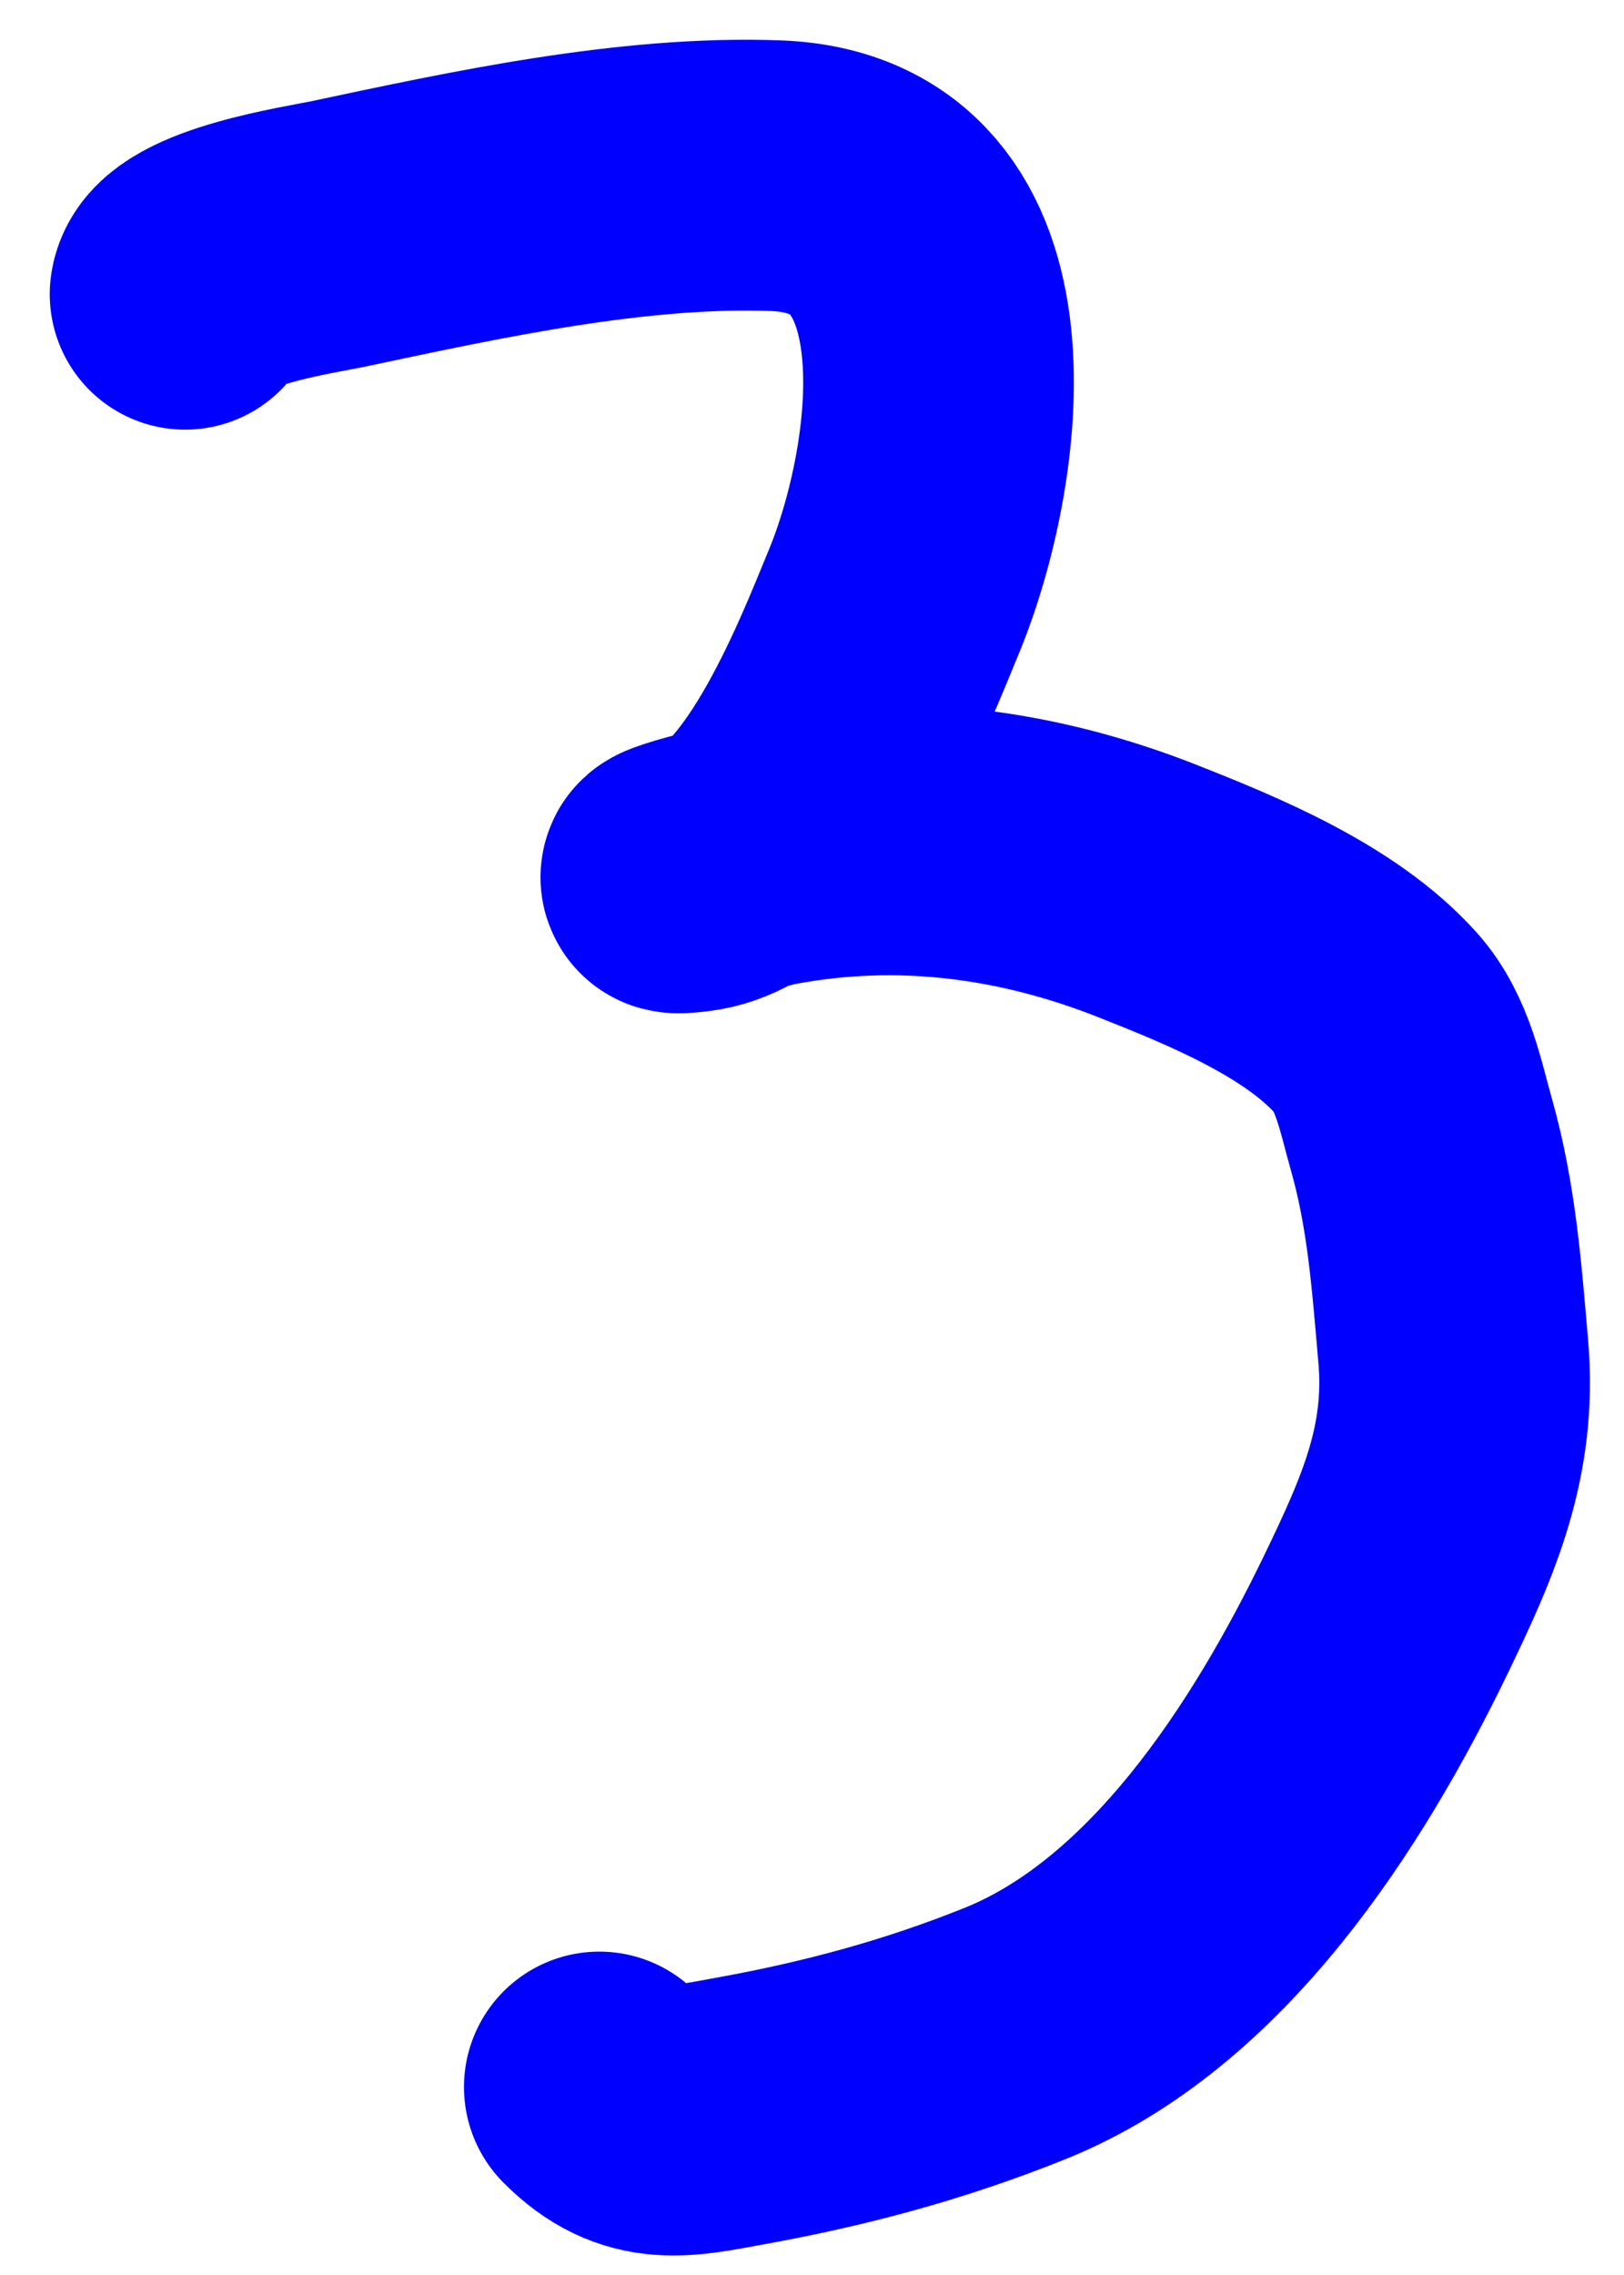 <svg width="30" height="42" viewBox="0 0 30 42" fill="none" xmlns="http://www.w3.org/2000/svg">
<path id="hand-draw-3" d="M3.419 5.432C3.508 4.754 5.774 4.419 6.228 4.323C8.799 3.778 11.688 3.146 14.334 3.244C18.318 3.392 17.529 8.645 16.518 11.094C15.95 12.469 14.609 15.958 12.797 16.184C11.65 16.328 14.013 15.749 14.252 15.705C16.62 15.266 18.959 15.565 21.205 16.453C22.604 17.006 24.385 17.734 25.417 18.885C25.915 19.441 26.06 20.249 26.257 20.943C26.633 22.265 26.726 23.577 26.845 24.943C27.006 26.784 26.393 28.169 25.605 29.799C24.163 32.783 21.937 36.26 18.752 37.541C17.088 38.21 15.441 38.653 13.681 38.971C12.594 39.168 11.89 39.355 11.071 38.53" stroke="#0000FF" stroke-width="5" stroke-linecap="round"/>
</svg>
